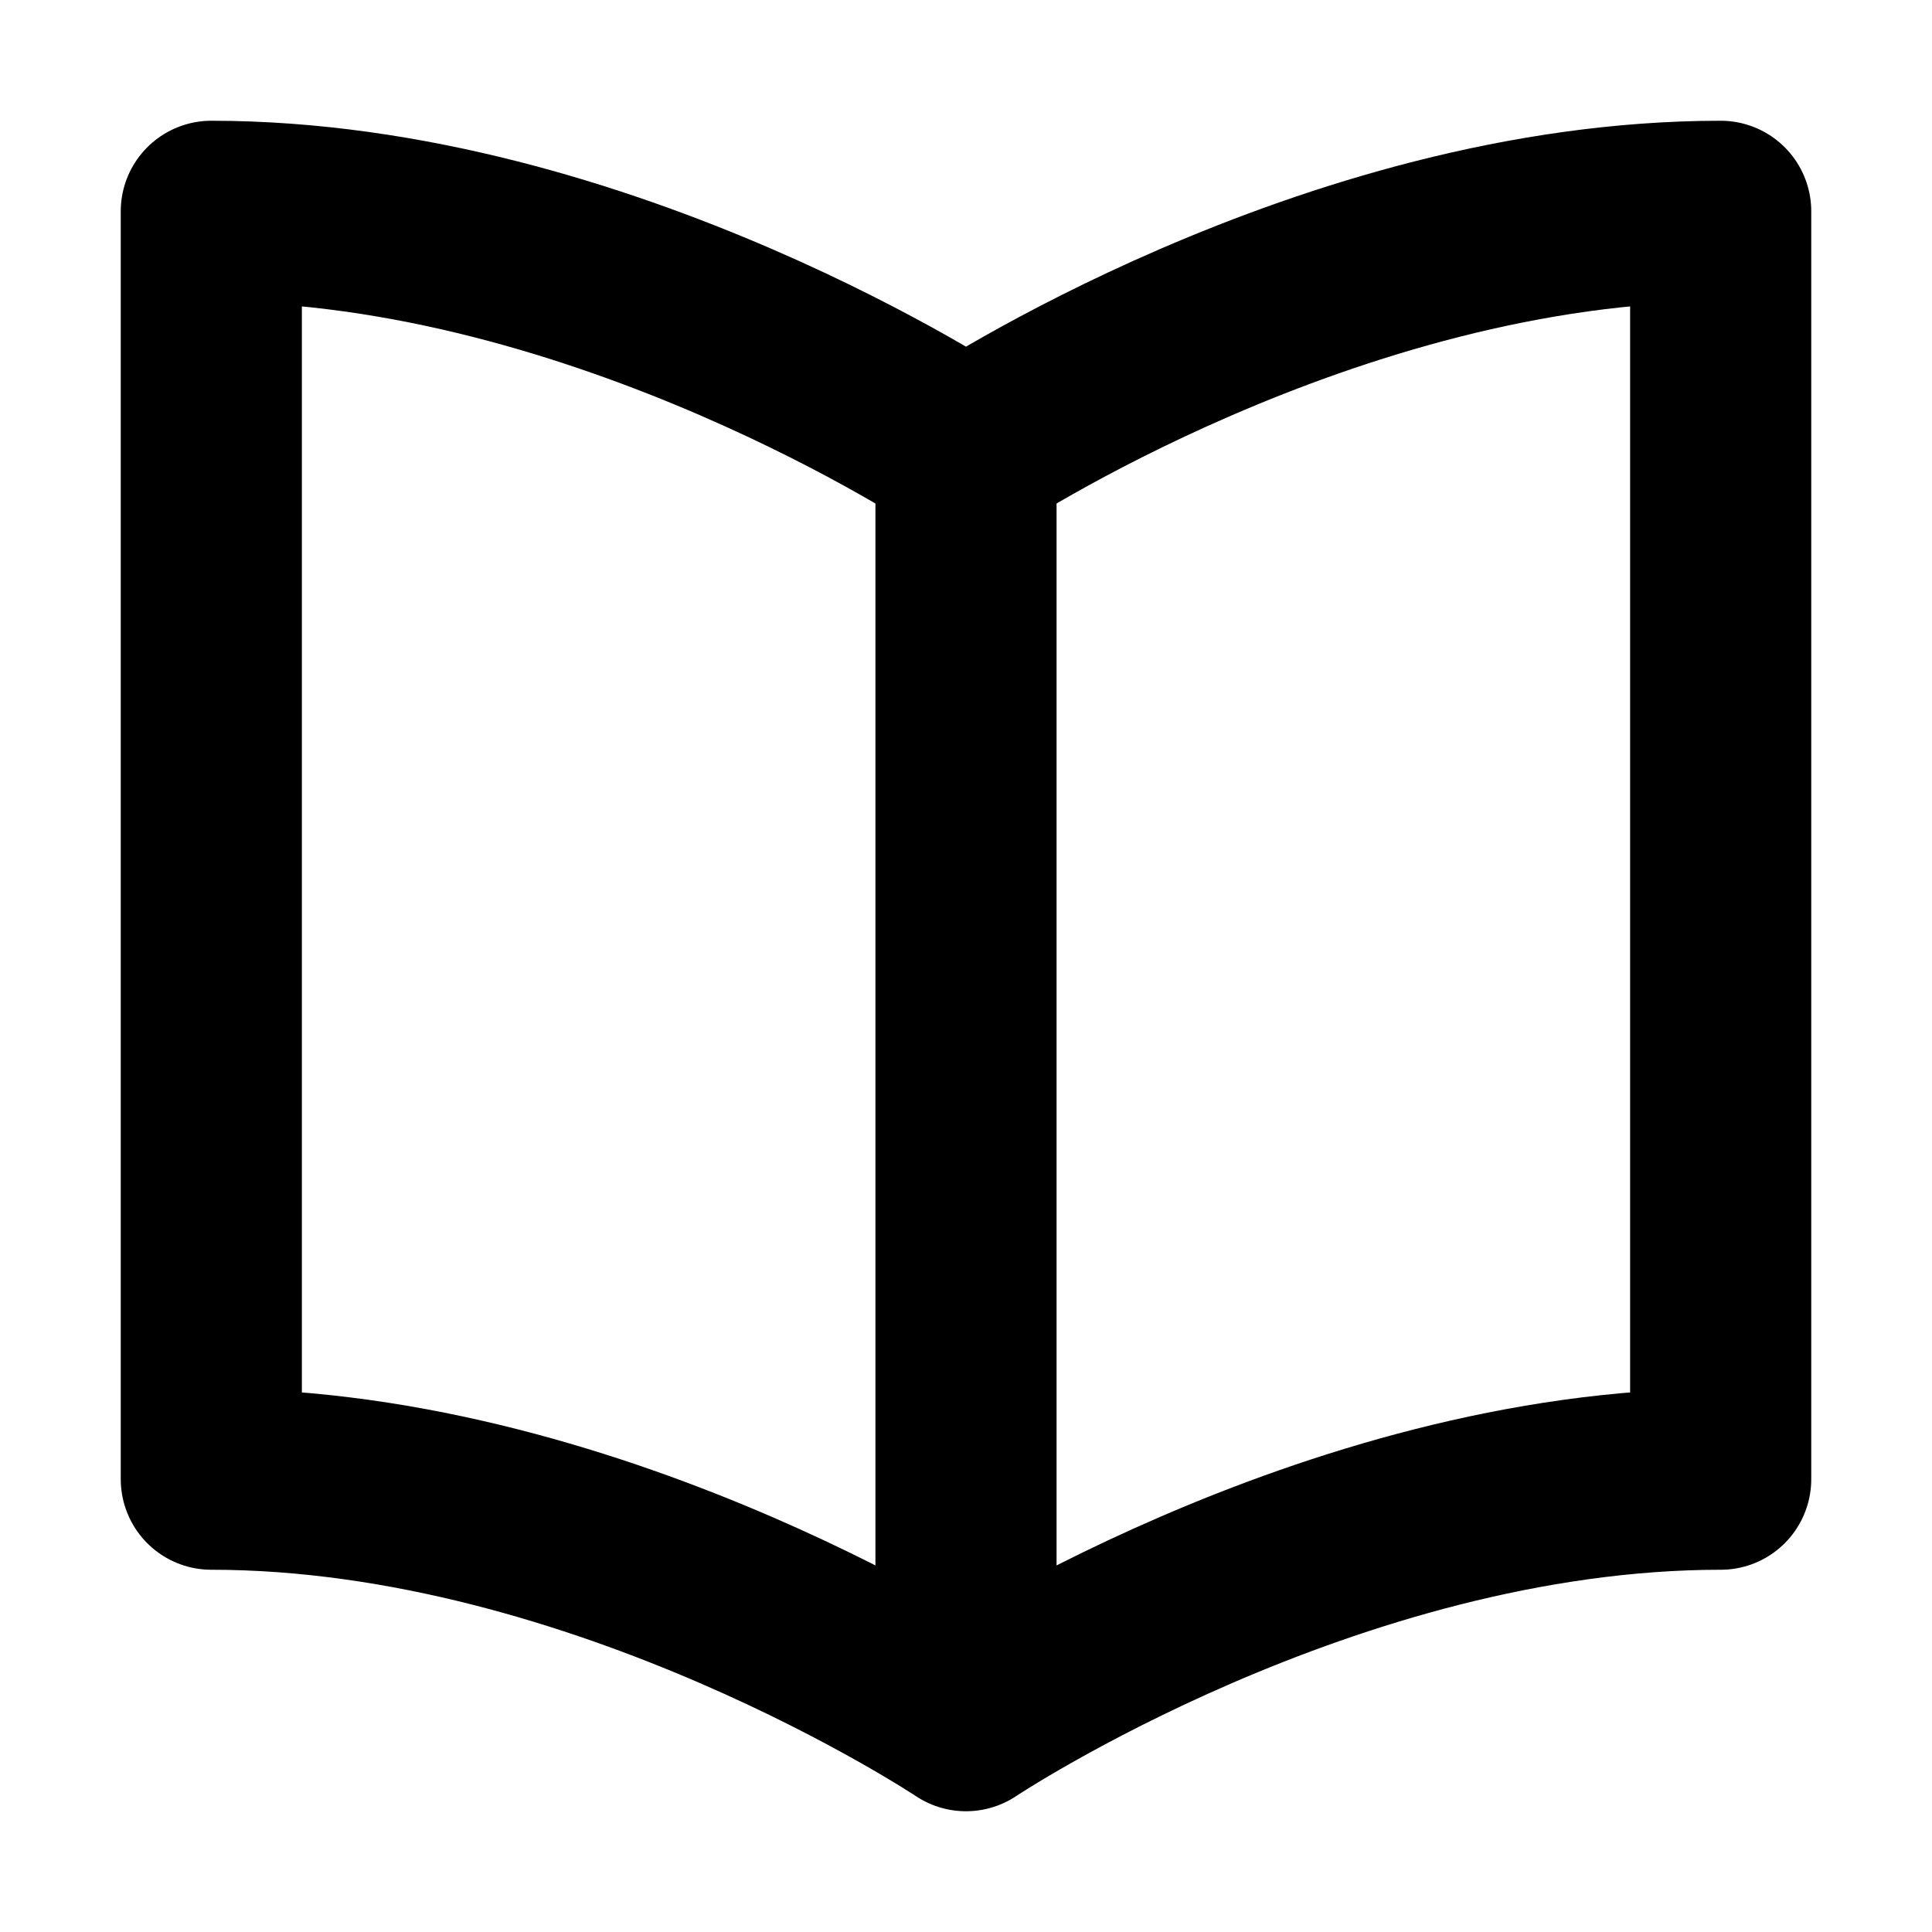 <svg  viewBox="0 0 16 16" fill="none" xmlns="http://www.w3.org/2000/svg">
<path d="M8 3.75C8 3.75 5 1.75 1.75 1.75V12.25C5 12.25 8 14.25 8 14.25M8 3.75C8 3.75 11 1.75 14.25 1.75V12.25C11 12.25 8 14.25 8 14.25M8 3.75V14.25" stroke="currentColor" stroke-width="1.5" stroke-linecap="round" stroke-linejoin="round"/>
</svg>
